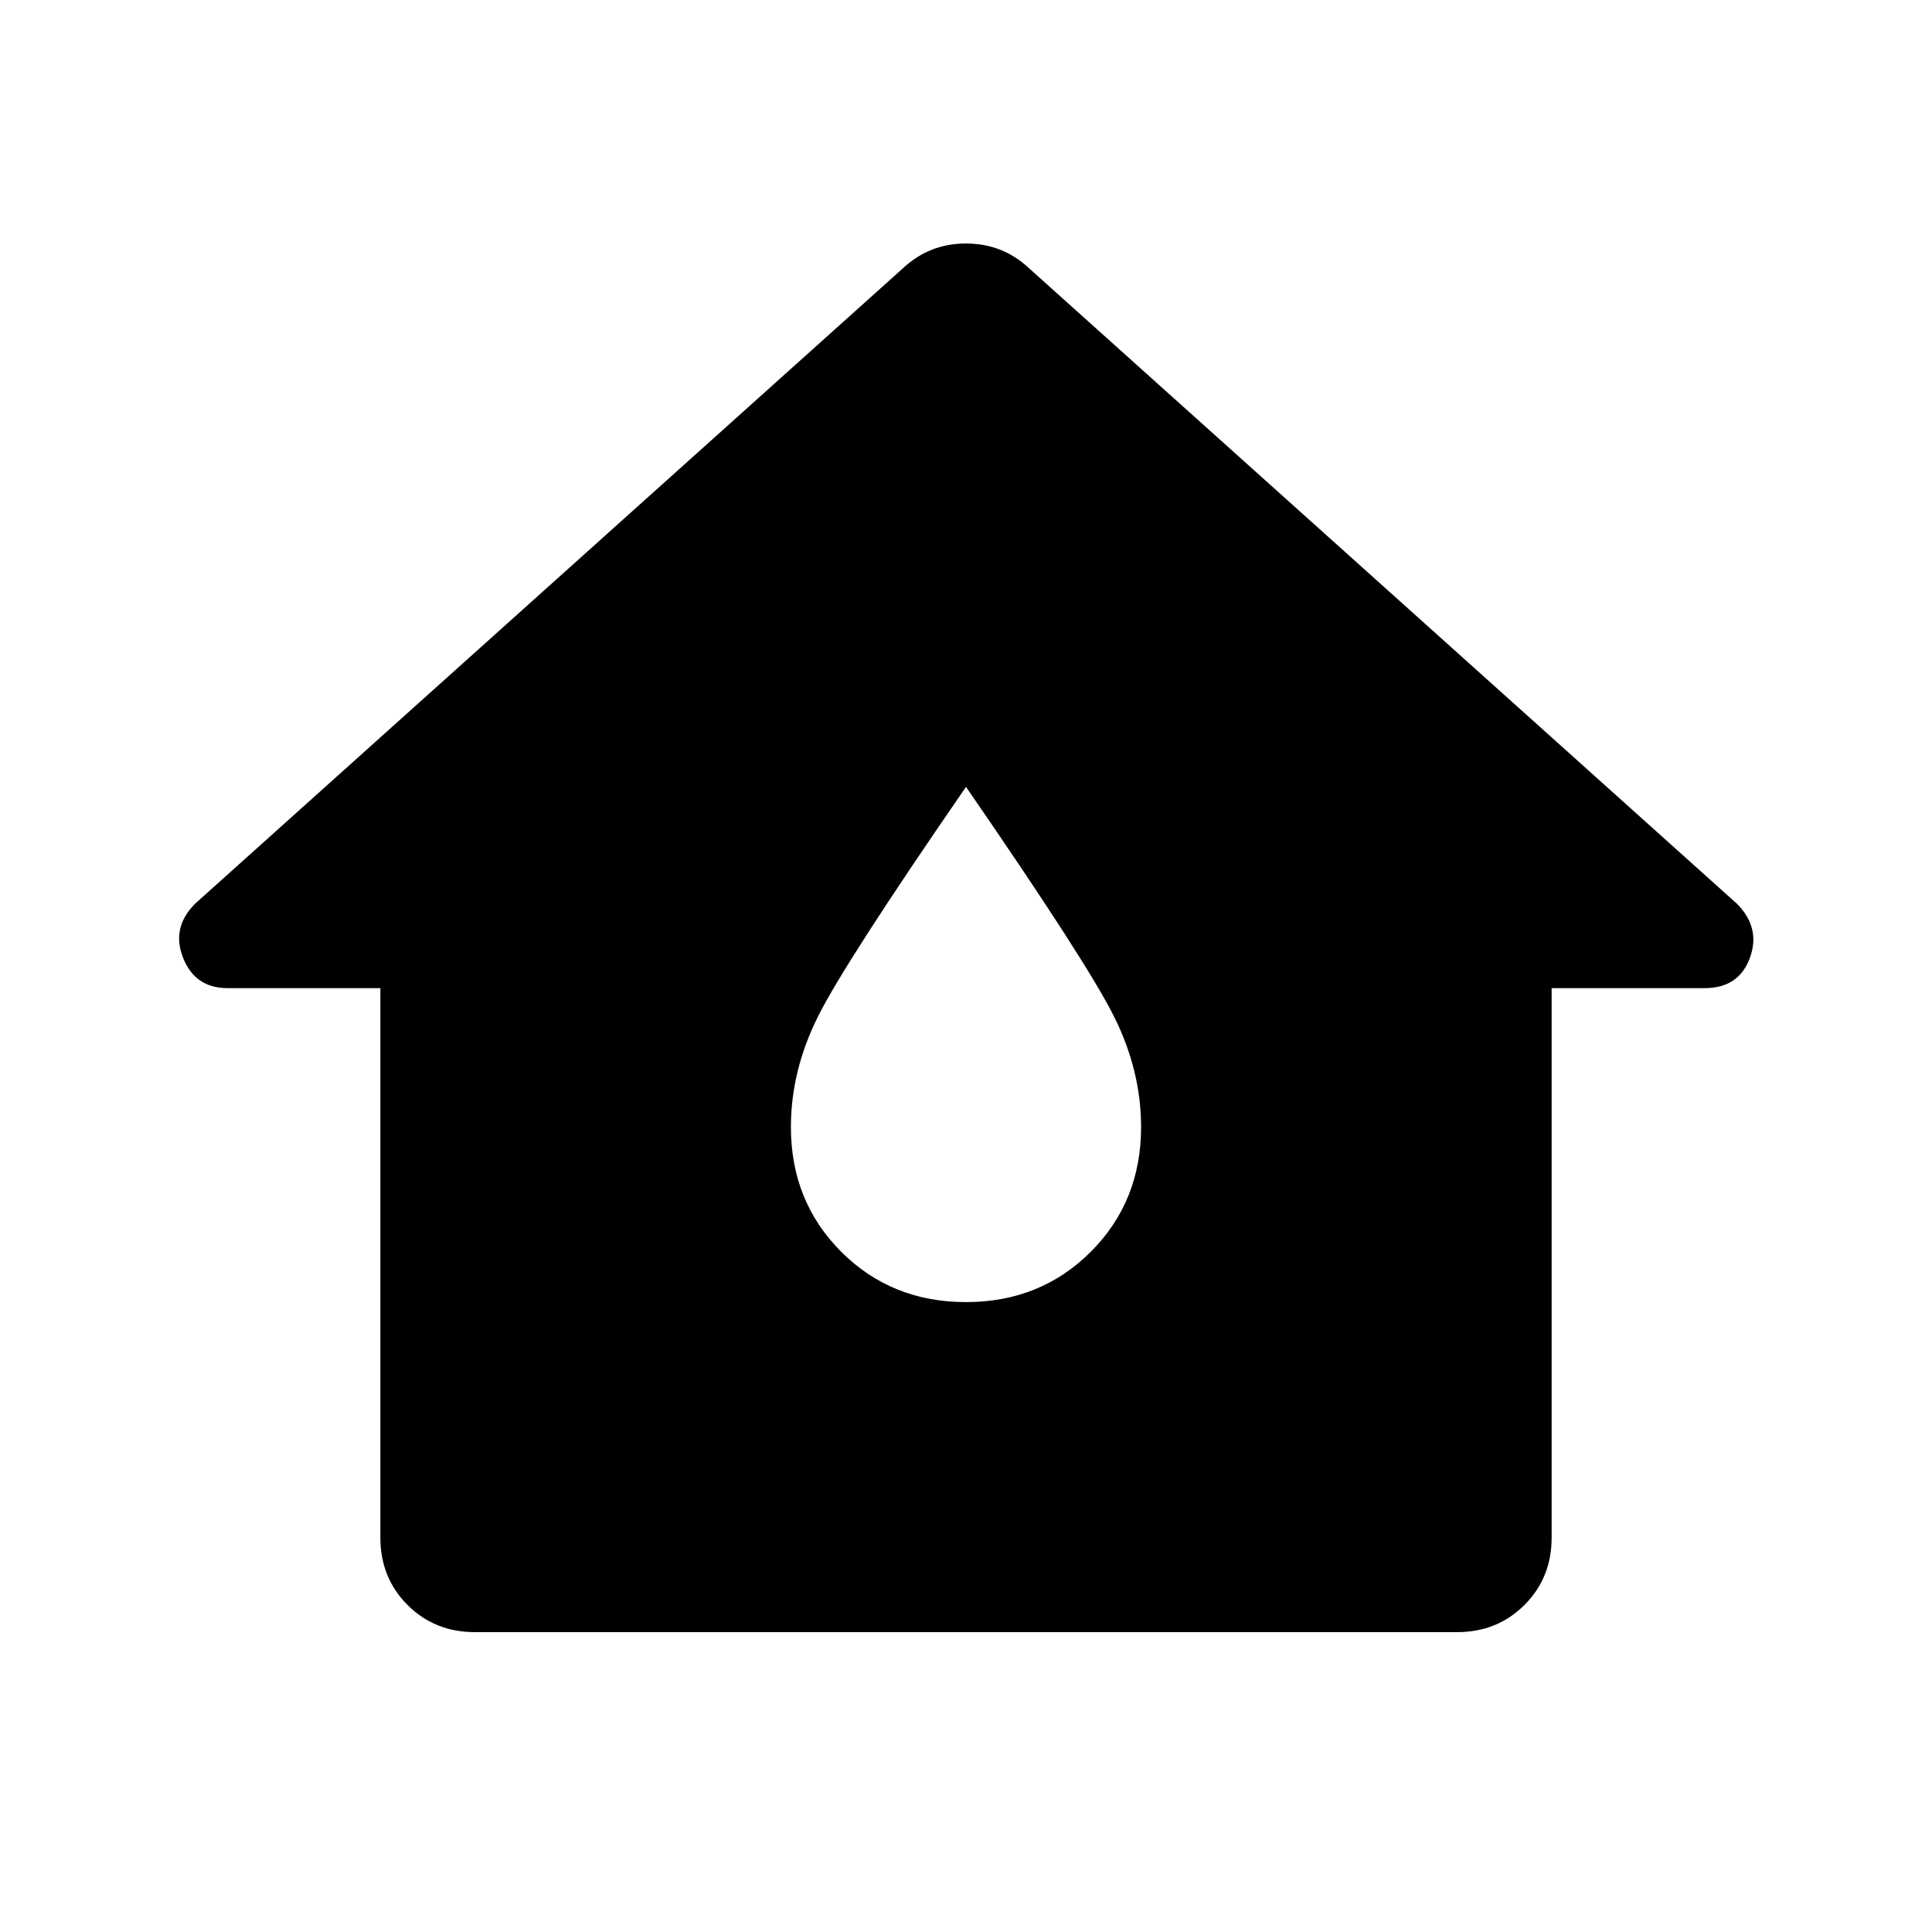 <svg xmlns="http://www.w3.org/2000/svg" width="48" height="48" viewBox="0 0 48 48"><path d="M11.8 40.55q-1 0-1.675-.675T9.45 38.2V24.55h-3.8q-.8 0-1.1-.75-.3-.75.3-1.35l17.6-15.8q.65-.6 1.55-.6t1.55.6l17.6 15.8q.6.6.325 1.35-.275.75-1.125.75h-3.8V38.2q0 1-.675 1.675t-1.675.675Zm12.2-8.2q1.85 0 3.1-1.25t1.25-3.1q0-1.4-.675-2.75T24 19.55q-3 4.35-3.675 5.7-.675 1.35-.675 2.75 0 1.85 1.25 3.1t3.1 1.25Z"/></svg>
